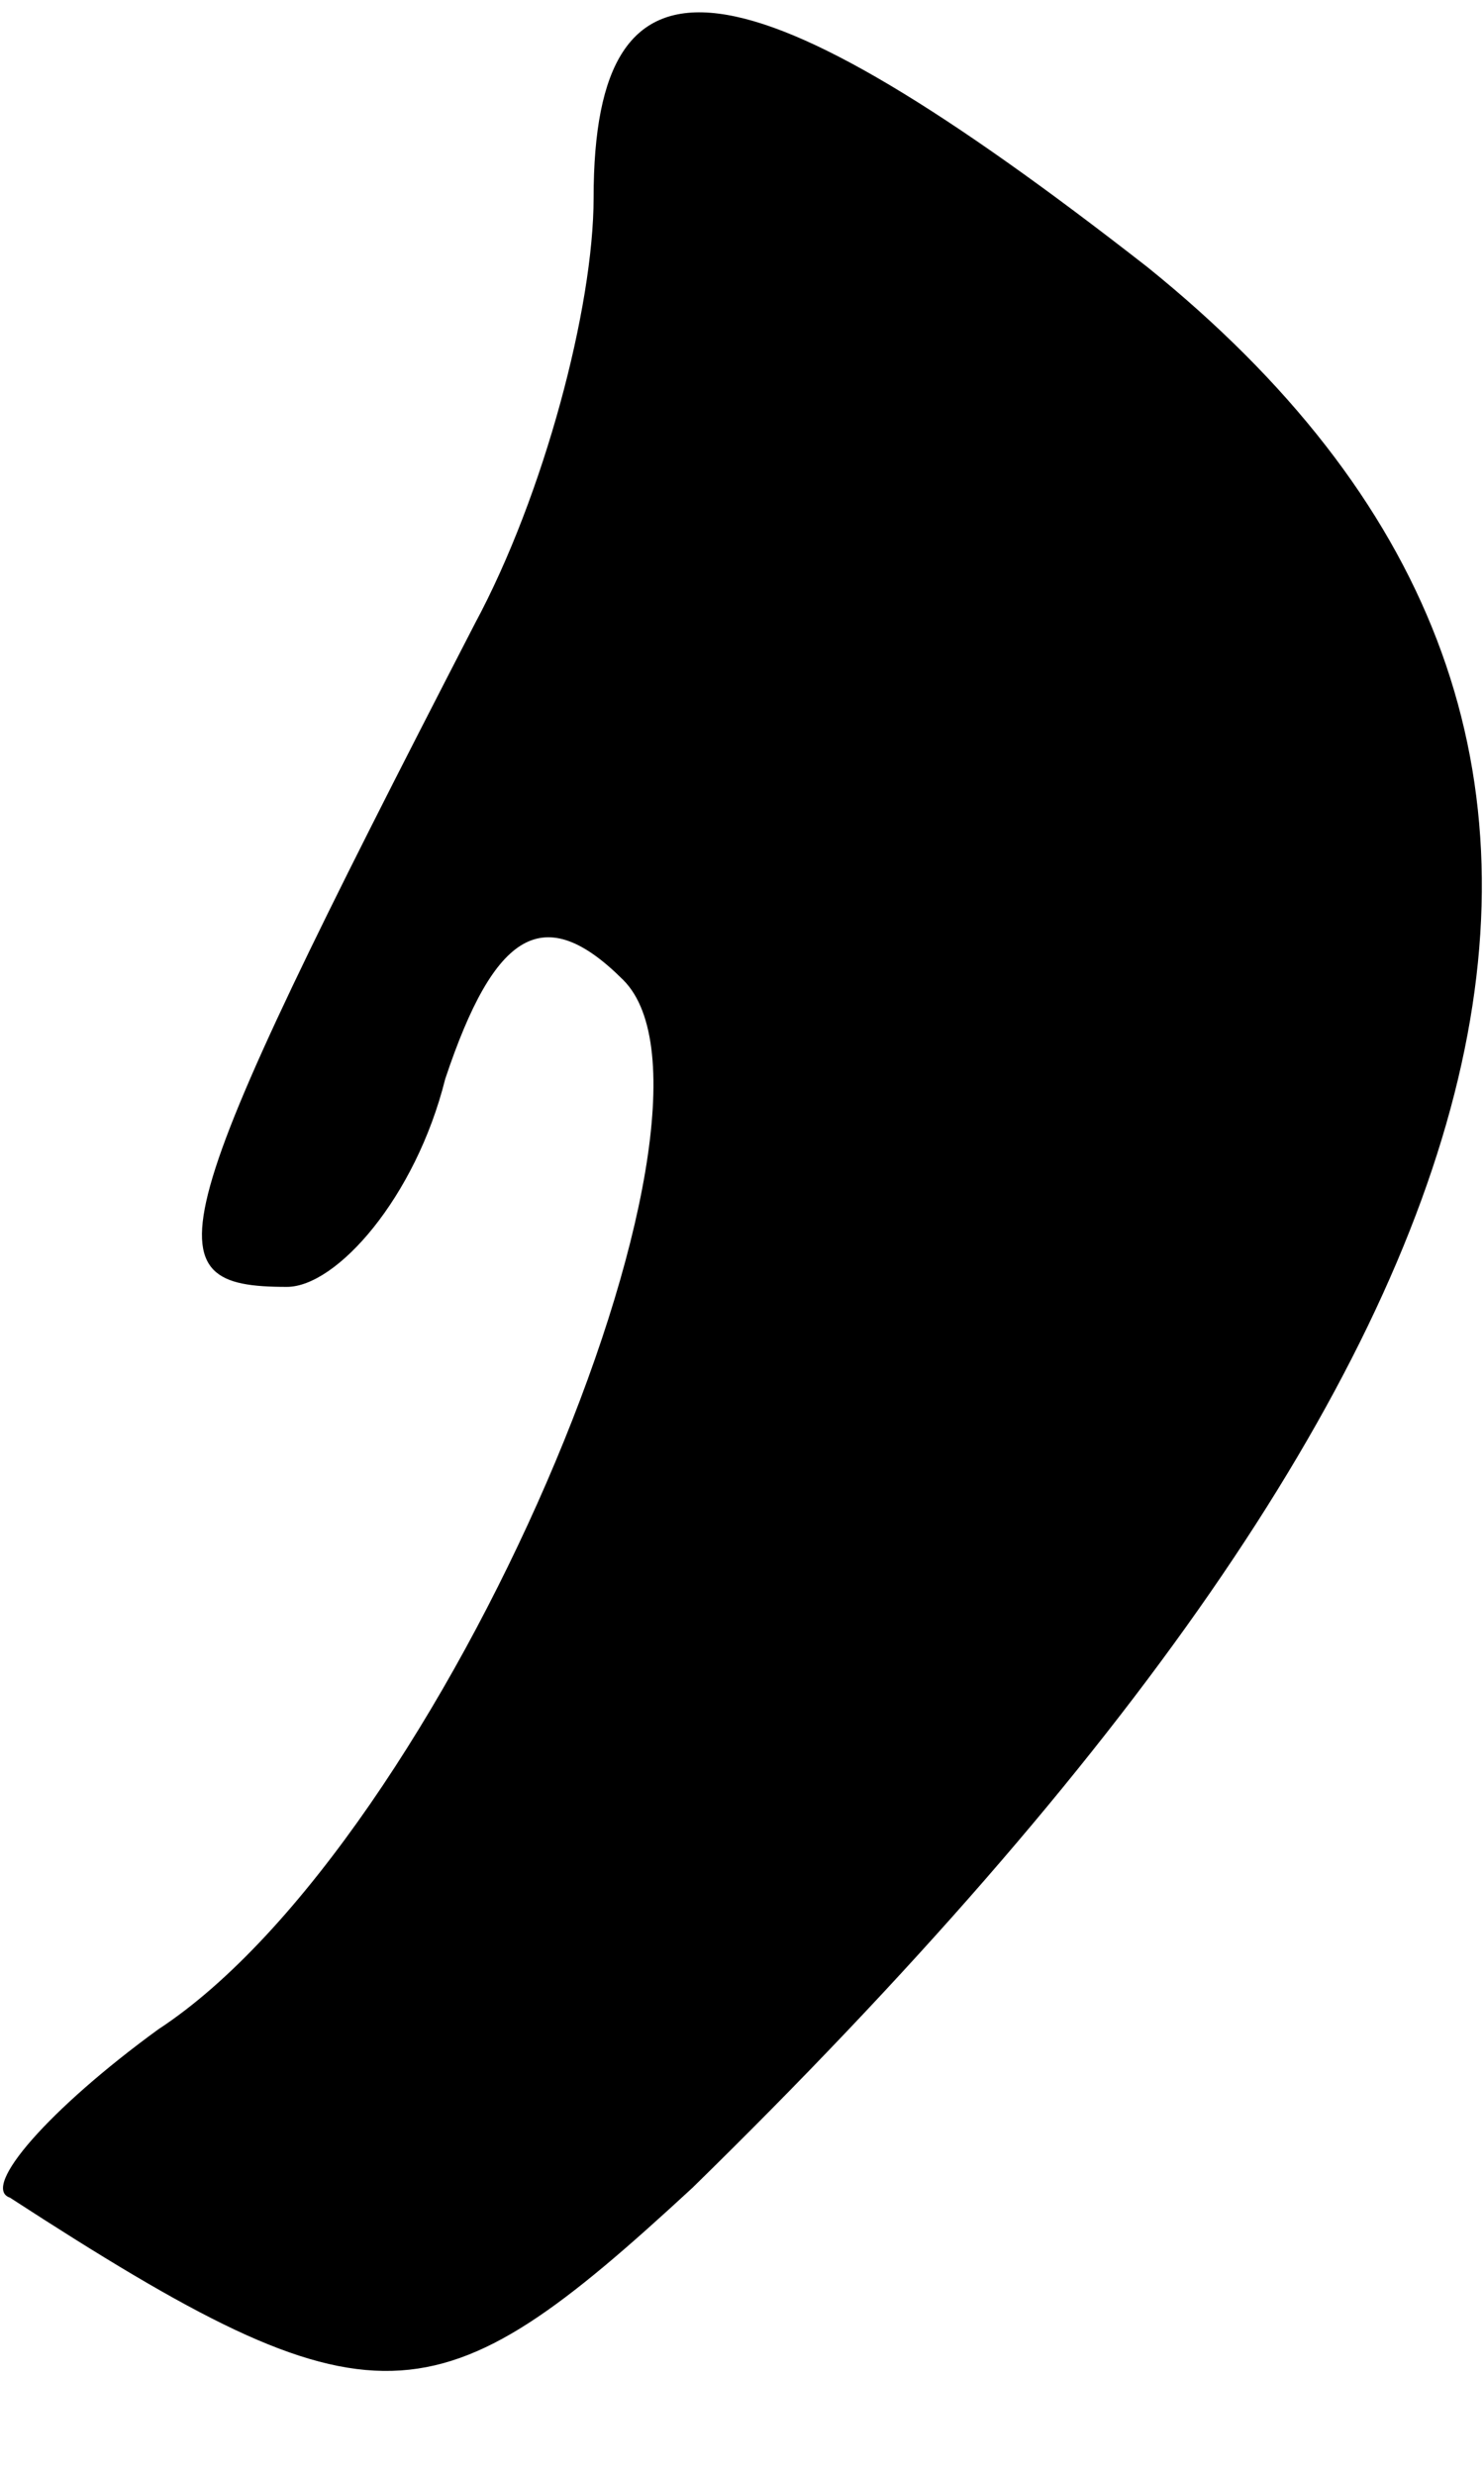<?xml version="1.0" standalone="no"?>
<!DOCTYPE svg PUBLIC "-//W3C//DTD SVG 20010904//EN"
 "http://www.w3.org/TR/2001/REC-SVG-20010904/DTD/svg10.dtd">
<svg version="1.0" xmlns="http://www.w3.org/2000/svg"
 width="15pt" height="25pt" viewBox="0 0 15 25"
 preserveAspectRatio="xMidYMid meet">
<g transform="translate(0,25) scale(0.1,-0.1)"
fill="#000000" stroke="none">
<path fill="#000000" stroke="none" d="M60 230 c0 -11 -5 -30 -12 -43 -32 -62
-33 -67 -19 -67 5 0 13 9 16 21 5 15 10 18 18 10 13 -13 -18 -87 -47 -106 -11
-8 -18 -16 -15 -17 37 -24 43 -23 69 1 88 86 103 148 46 194 -41 32 -56 34
-56 7z"/>
</g>
</svg>
